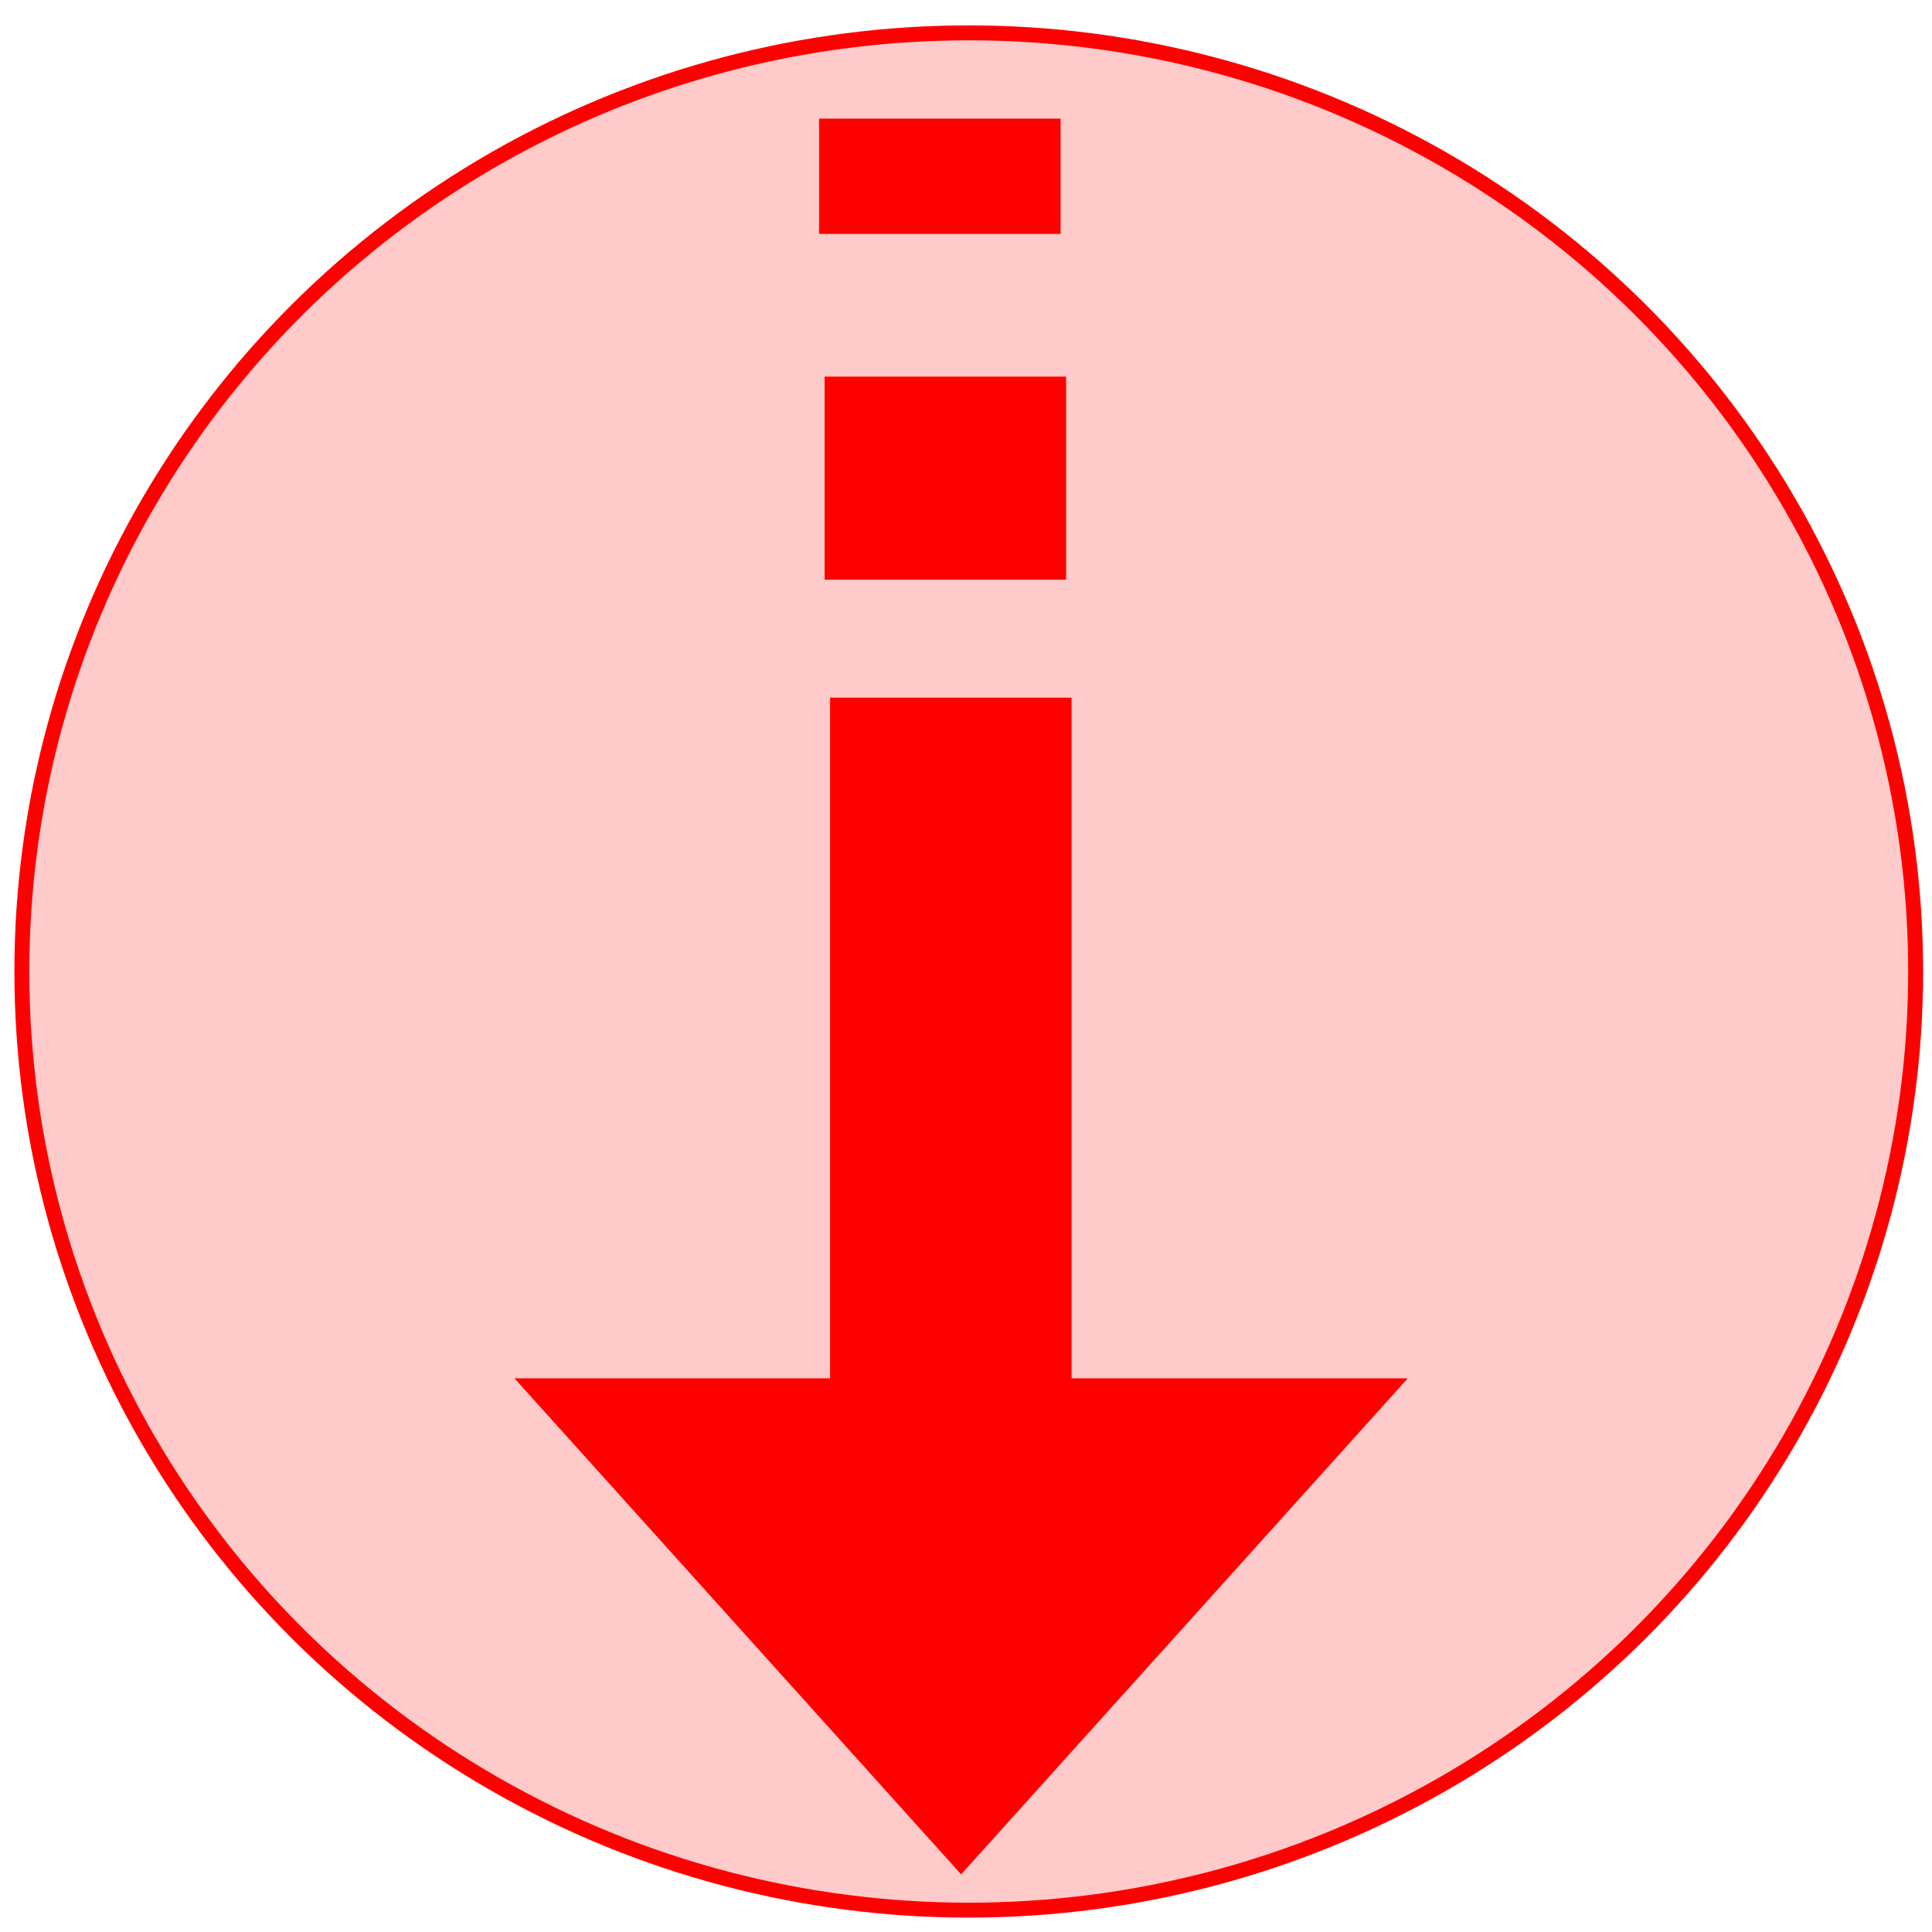 <?xml version="1.0" encoding="UTF-8" standalone="no"?>
<!-- Created with Inkscape (http://www.inkscape.org/) -->

<svg
   xmlns:dc="http://purl.org/dc/elements/1.1/"
   xmlns:cc="http://creativecommons.org/ns#"
   xmlns:rdf="http://www.w3.org/1999/02/22-rdf-syntax-ns#"
   xmlns:svg="http://www.w3.org/2000/svg"
   xmlns="http://www.w3.org/2000/svg"
   xmlns:sodipodi="http://sodipodi.sourceforge.net/DTD/sodipodi-0.dtd"
   xmlns:inkscape="http://www.inkscape.org/namespaces/inkscape"
   width="64"
   height="64"
   id="svg4739"
   version="1.1"
   inkscape:version="0.91 r13725"
   viewBox="0 0 64 64"
   inkscape:export-filename="C:\Users\simon\Desktop\Help-Teacher\Public\Images\In_Member.png"
   inkscape:export-xdpi="90"
   inkscape:export-ydpi="90"
   sodipodi:docname="Member_Out.svg">
  <defs
     id="defs4741" />
  <sodipodi:namedview
     id="base"
     pagecolor="#ffffff"
     bordercolor="#666666"
     borderopacity="1.0"
     inkscape:pageopacity="0.0"
     inkscape:pageshadow="2"
     inkscape:zoom="5.5"
     inkscape:cx="26.250614"
     inkscape:cy="30.498472"
     inkscape:current-layer="layer1"
     showgrid="true"
     inkscape:document-units="px"
     inkscape:grid-bbox="true"
     inkscape:window-width="1360"
     inkscape:window-height="705"
     inkscape:window-x="-8"
     inkscape:window-y="-8"
     inkscape:window-maximized="1" />
  <g
     id="layer1"
     inkscape:label="Layer 1"
     inkscape:groupmode="layer">
    <g
       id="g5344"
       inkscape:export-xdpi="90"
       inkscape:export-ydpi="90">
      <ellipse
         ry="31.094"
         rx="31.367"
         cy="32.182"
         cx="32.091"
         id="path5294"
         style="opacity:1;fill:#fd0000;fill-opacity:0.208;stroke:#fd0000;stroke-width:0.494;stroke-miterlimit:4;stroke-dasharray:none;stroke-opacity:1" />
      <g
         transform="matrix(-1,0,0,-1,62.952,64.021)"
         id="g5338">
        <path
           style="opacity:1;fill:#ff0000;fill-opacity:1;stroke:none;stroke-width:40;stroke-miterlimit:4;stroke-dasharray:none;stroke-opacity:1"
           d="m 31.113,1.93 -14.797,16.433 29.594,0 L 31.113,1.93 Z"
           id="rect5287"
           inkscape:connector-curvature="0" />
        <rect
           style="opacity:1;fill:#ff0000;fill-opacity:1;stroke:none;stroke-width:40;stroke-miterlimit:4;stroke-dasharray:none;stroke-opacity:1"
           id="rect5292"
           width="8"
           height="23.455"
           x="27.455"
           y="17.455" />
        <rect
           style="opacity:1;fill:#ff0000;fill-opacity:1;stroke:none;stroke-width:40;stroke-miterlimit:4;stroke-dasharray:none;stroke-opacity:1"
           id="rect5292-8"
           width="8"
           height="6.727"
           x="27.636"
           y="44.818" />
        <rect
           style="opacity:1;fill:#ff0000;fill-opacity:1;stroke:none;stroke-width:40;stroke-miterlimit:4;stroke-dasharray:none;stroke-opacity:1"
           id="rect5292-8-4"
           width="8"
           height="3.818"
           x="27.818"
           y="56.273" />
      </g>
    </g>
  </g>
</svg>

